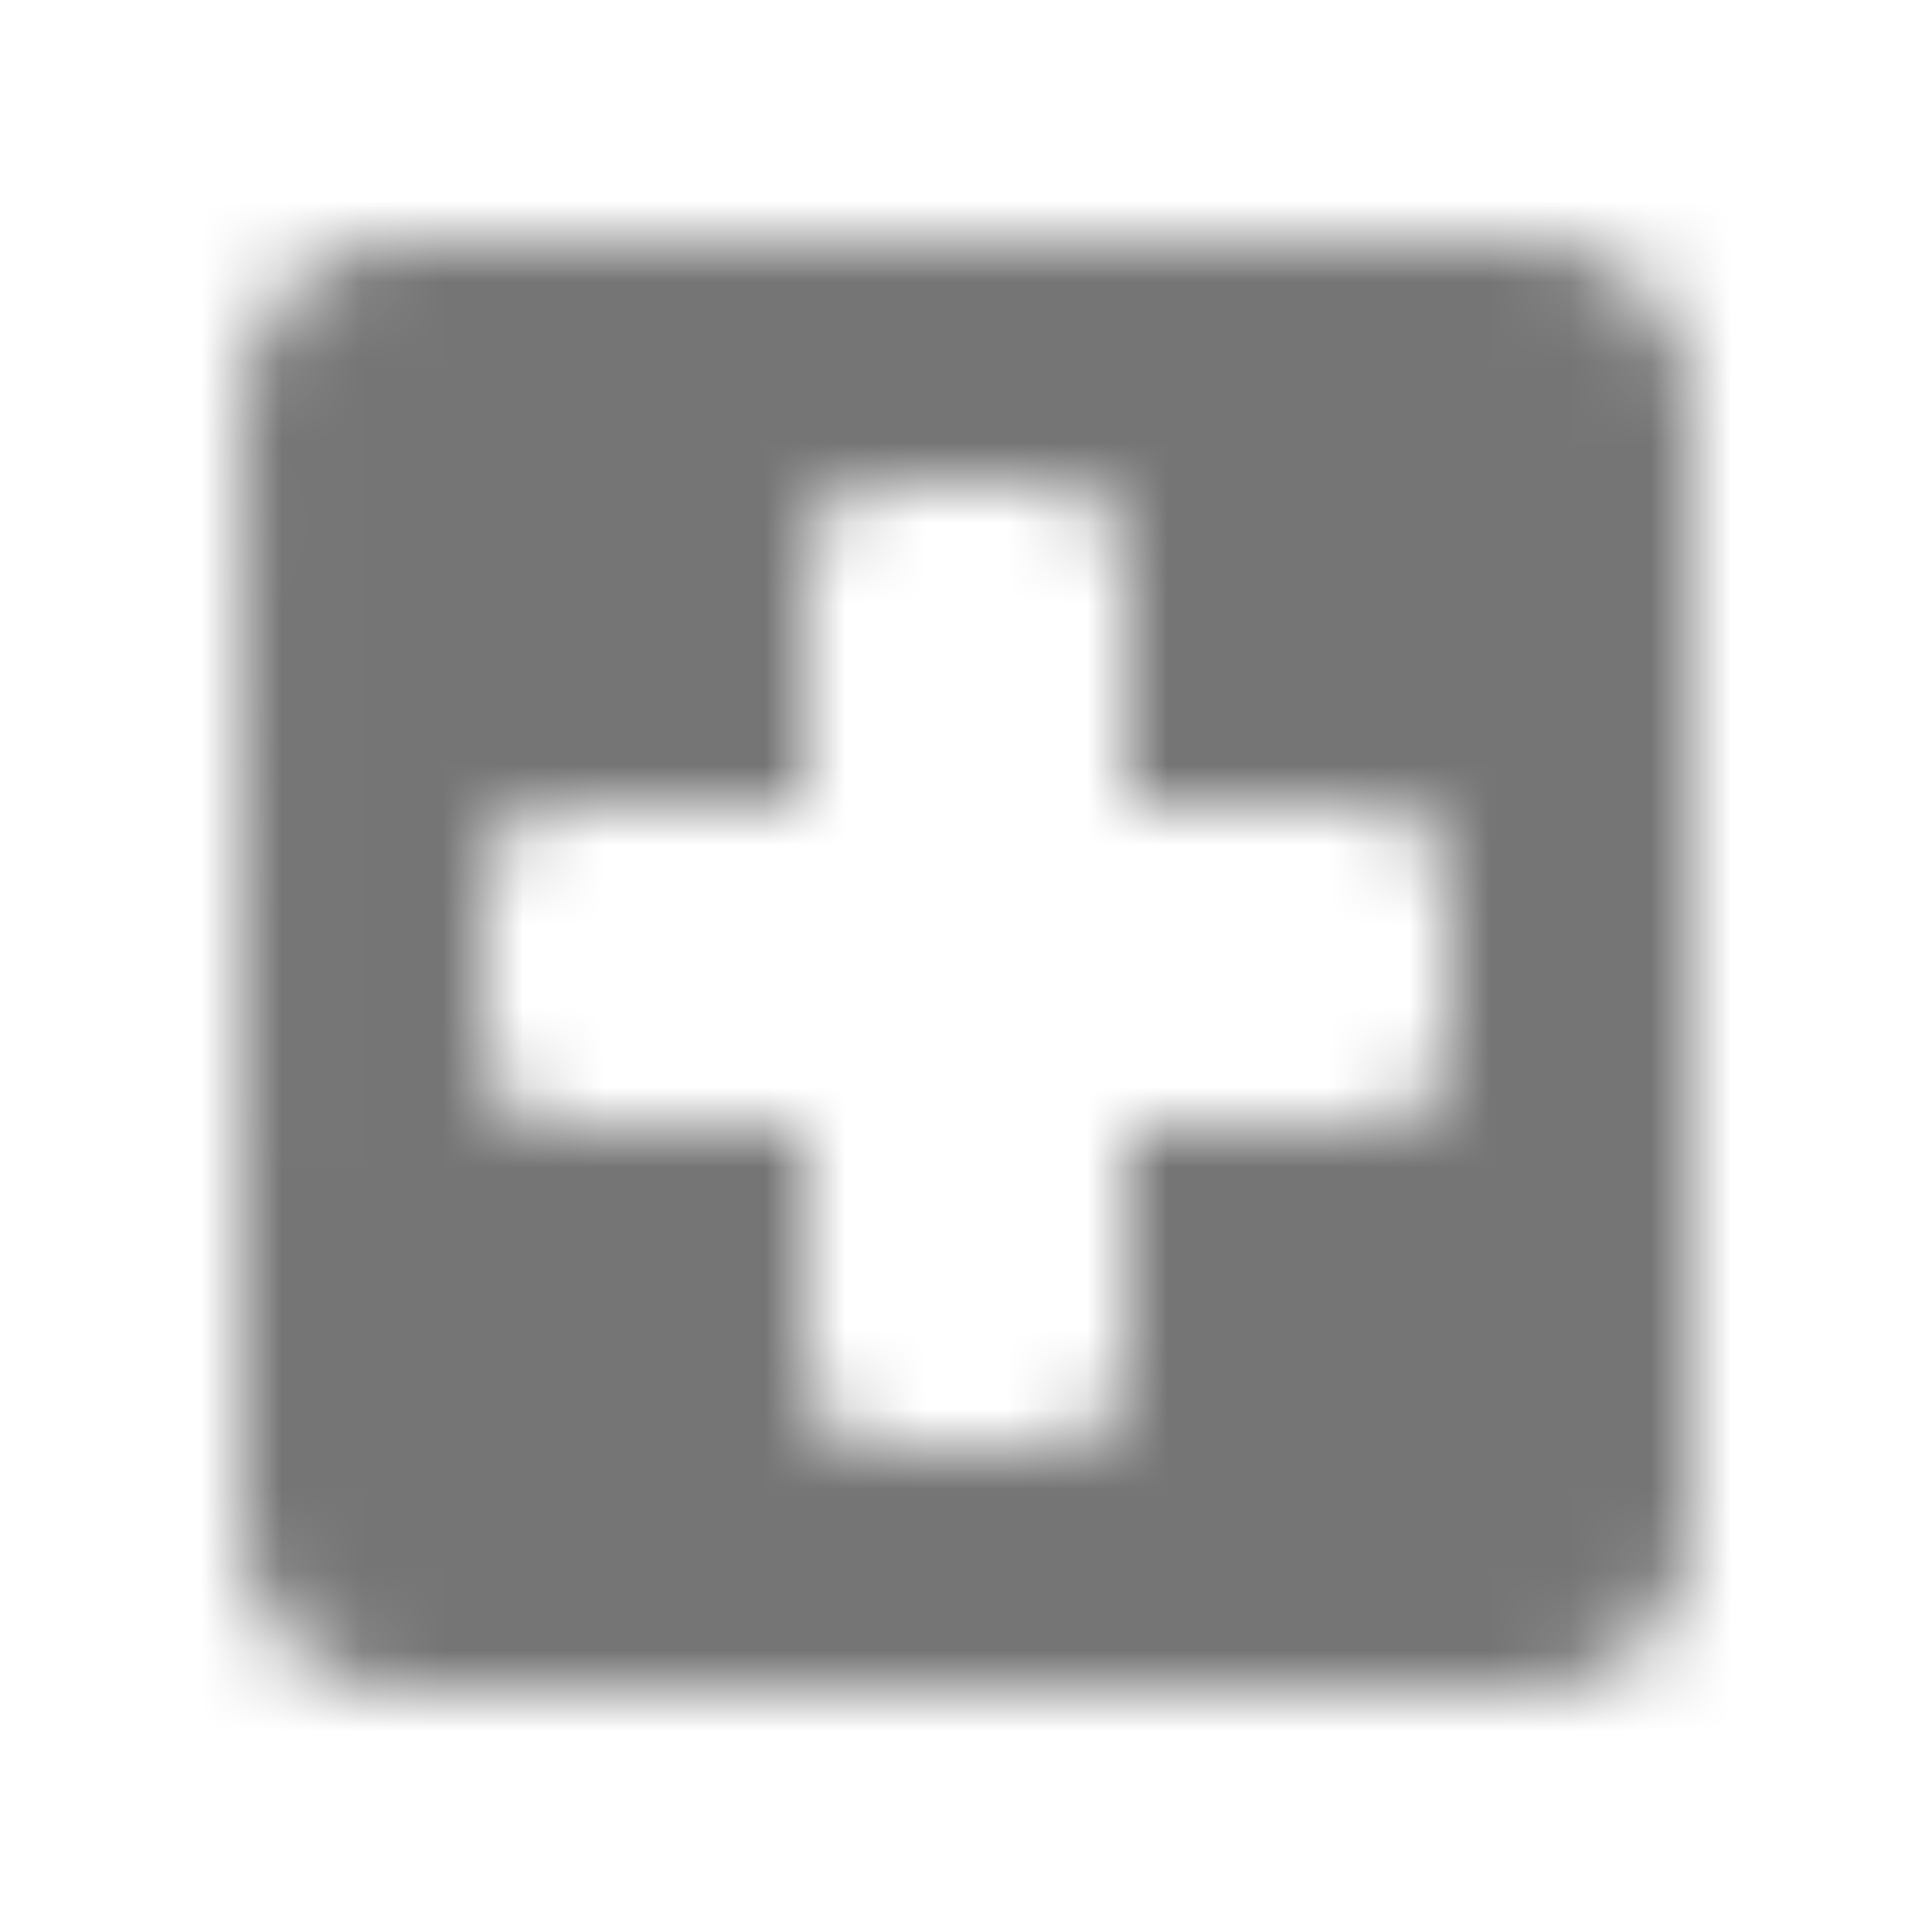 <?xml version="1.0" encoding="UTF-8"?>
<svg width="24px" height="24px" viewBox="0 0 24 24" version="1.1" xmlns="http://www.w3.org/2000/svg" xmlns:xlink="http://www.w3.org/1999/xlink">
    <!-- Generator: Sketch 50 (54983) - http://www.bohemiancoding.com/sketch -->
    <title>icon/maps/local_hospital_24px_rounded</title>
    <desc>Created with Sketch.</desc>
    <defs>
        <path d="M19,3 L5,3 C3.9,3 3.01,3.9 3.01,5 L3,19 C3,20.1 3.9,21 5,21 L19,21 C20.1,21 21,20.1 21,19 L21,5 C21,3.9 20.1,3 19,3 Z M17,14 L14,14 L14,17 C14,17.55 13.55,18 13,18 L11,18 C10.45,18 10,17.55 10,17 L10,14 L7,14 C6.45,14 6,13.55 6,13 L6,11 C6,10.45 6.45,10 7,10 L10,10 L10,7 C10,6.45 10.45,6 11,6 L13,6 C13.55,6 14,6.45 14,7 L14,10 L17,10 C17.55,10 18,10.45 18,11 L18,13 C18,13.55 17.55,14 17,14 Z" id="path-1"></path>
    </defs>
    <g id="icon/maps/local_hospital_24px" stroke="none" stroke-width="1" fill="none" fill-rule="evenodd">
        <mask id="mask-2" fill="white">
            <use xlink:href="#path-1"></use>
        </mask>
        <g fill-rule="nonzero"></g>
        <g id="✱-/-Color-/-Icons-/-Black-/-Inactive" mask="url(#mask-2)" fill="#000000" fill-opacity="0.54">
            <rect id="Rectangle" x="0" y="0" width="24" height="24"></rect>
        </g>
    </g>
</svg>